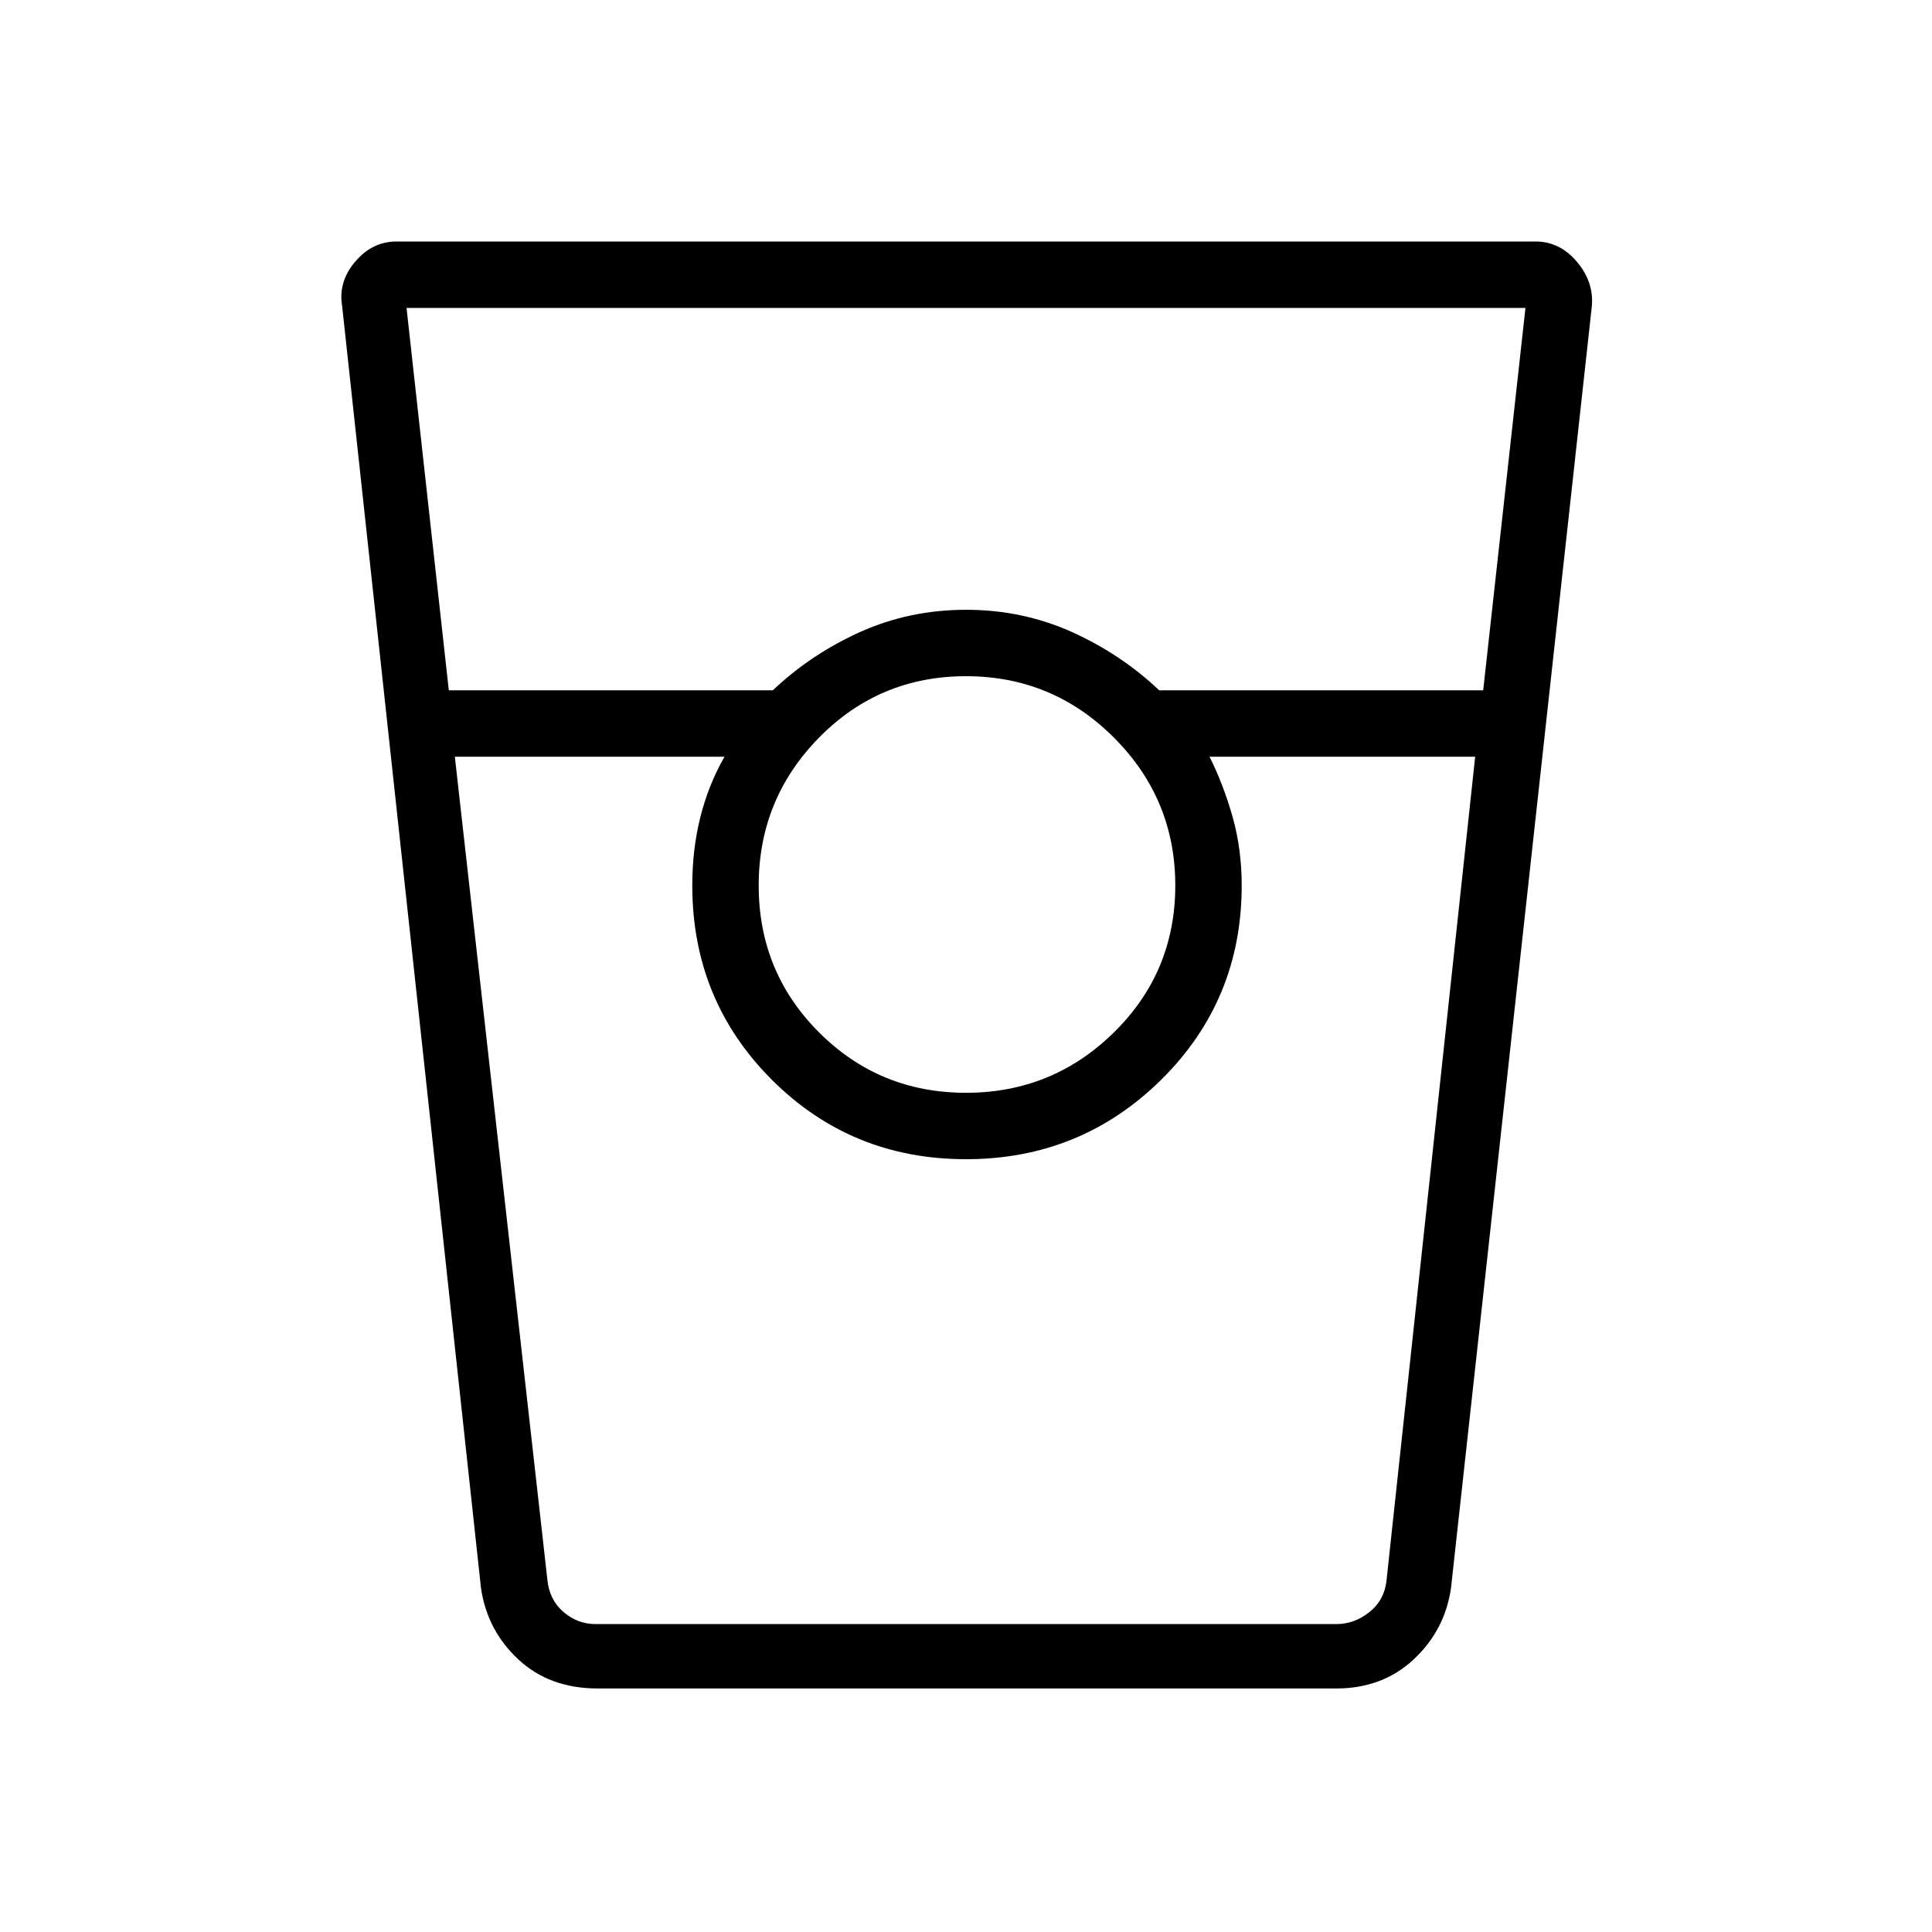 <svg xmlns="http://www.w3.org/2000/svg" height="40" width="40"><path d="M12.375 34.958q-1 0-1.646-.604-.646-.604-.771-1.479L7.083 6.333q-.083-.5.271-.916Q7.708 5 8.208 5h23.584q.5 0 .854.417.354.416.312.916l-2.916 26.542q-.125.875-.771 1.479-.646.604-1.604.604ZM9.292 14.292H16q.792-.75 1.812-1.209 1.021-.458 2.188-.458 1.167 0 2.188.458 1.02.459 1.812 1.209h6.708l.875-7.917H8.417ZM20 22.625q1.792 0 3.062-1.25 1.271-1.25 1.271-3.042 0-1.791-1.271-3.062Q21.792 14 20 14q-1.792 0-3.042 1.271-1.25 1.271-1.25 3.062 0 1.792 1.25 3.042 1.25 1.25 3.042 1.25ZM9.417 15.667l1.916 17.041q.042.417.334.667.291.25.666.25h15.334q.375 0 .687-.25.313-.25.354-.667l1.834-17.041h-5.5q.291.583.479 1.25.187.666.187 1.416 0 2.375-1.666 4.021Q22.375 24 20 24t-4.021-1.646q-1.646-1.646-1.646-4.021 0-.75.167-1.416.167-.667.5-1.25Zm2.916 17.958H15h-.667 11.375H25.042h2.625-15.334Z"/></svg>